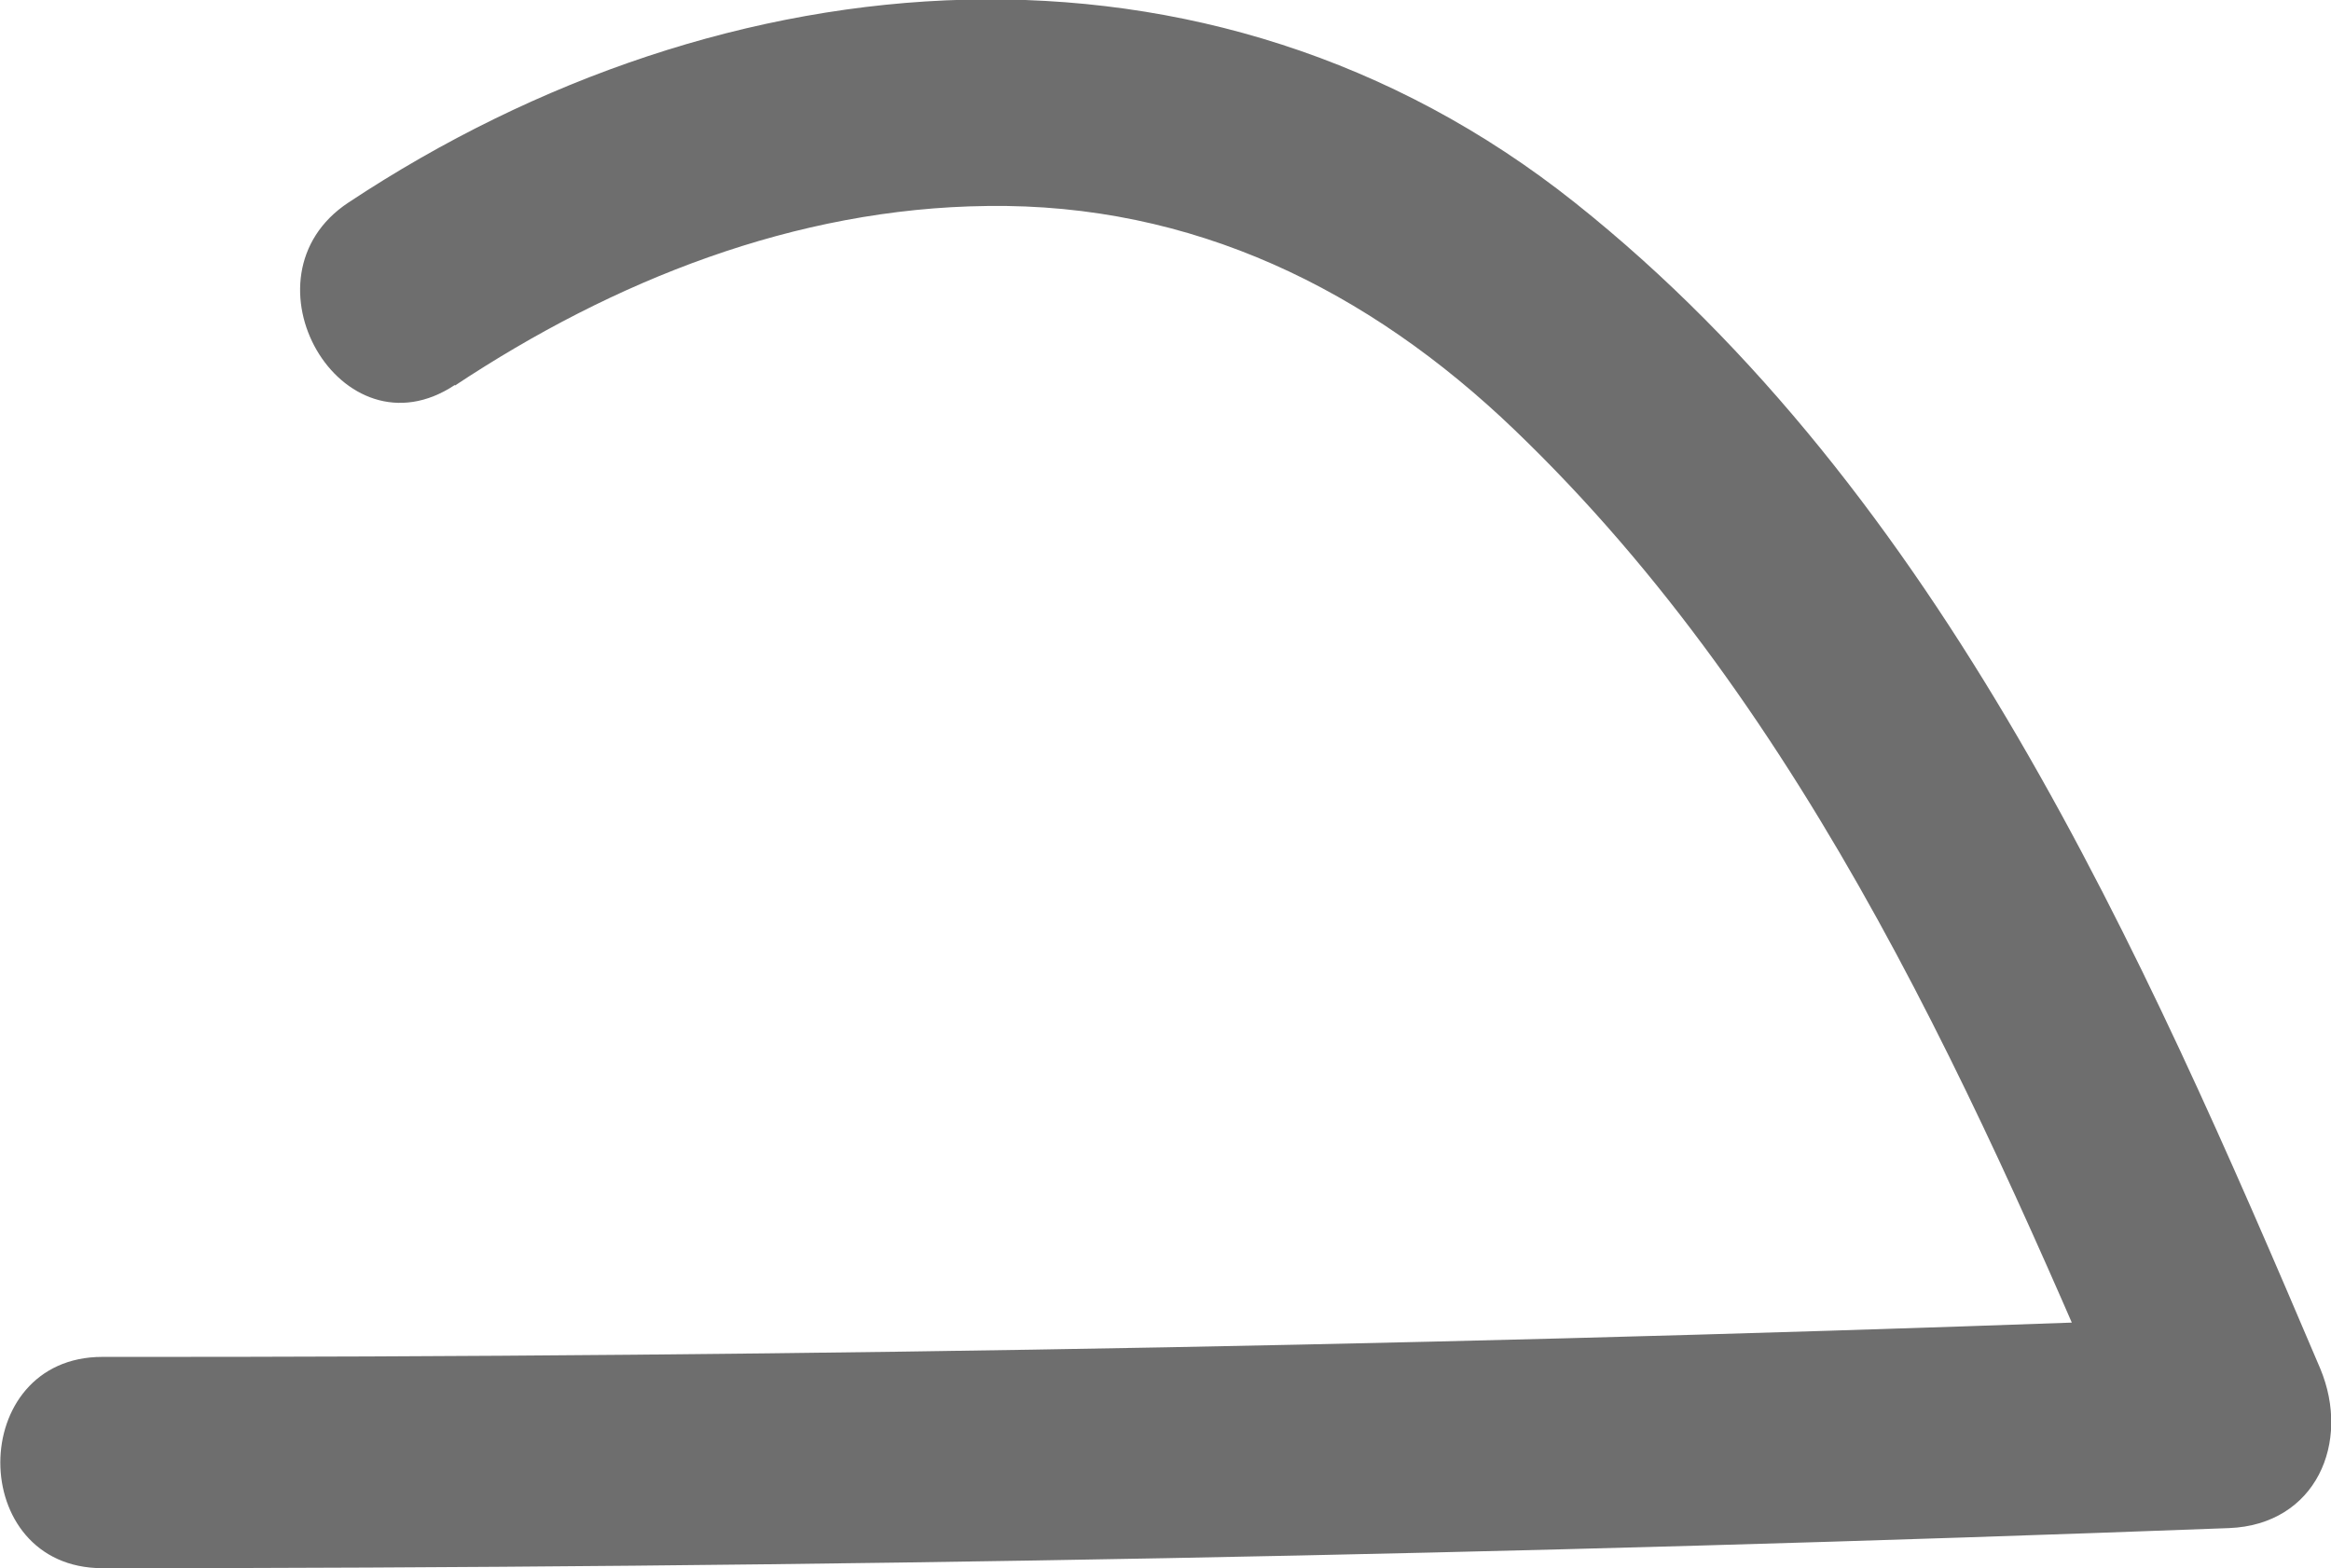<svg id="Layer_1" data-name="Layer 1" xmlns="http://www.w3.org/2000/svg" viewBox="0 0 131.36 88.38"><defs><style>.cls-1{opacity:0.57;}</style></defs><g class="cls-1"><path d="M215.65,233.05c8.92-5.91,19.16-10,30-10.12,11.56-.16,21.46,4.7,29.7,12.61,16.68,16,26.22,38,35.13,59l5.14-9q-59.9,2.31-119.84,2.26c-7.66,0-7.68,11.9,0,11.91q59.93,0,119.84-2.26c4.9-.19,6.89-4.83,5.14-9-10.05-23.63-21.36-49.29-42-65.71s-47.87-14.08-69.12,0c-6.36,4.21-.4,14.53,6,10.28Z" transform="translate(-190.01 -211.32)"/></g></svg>